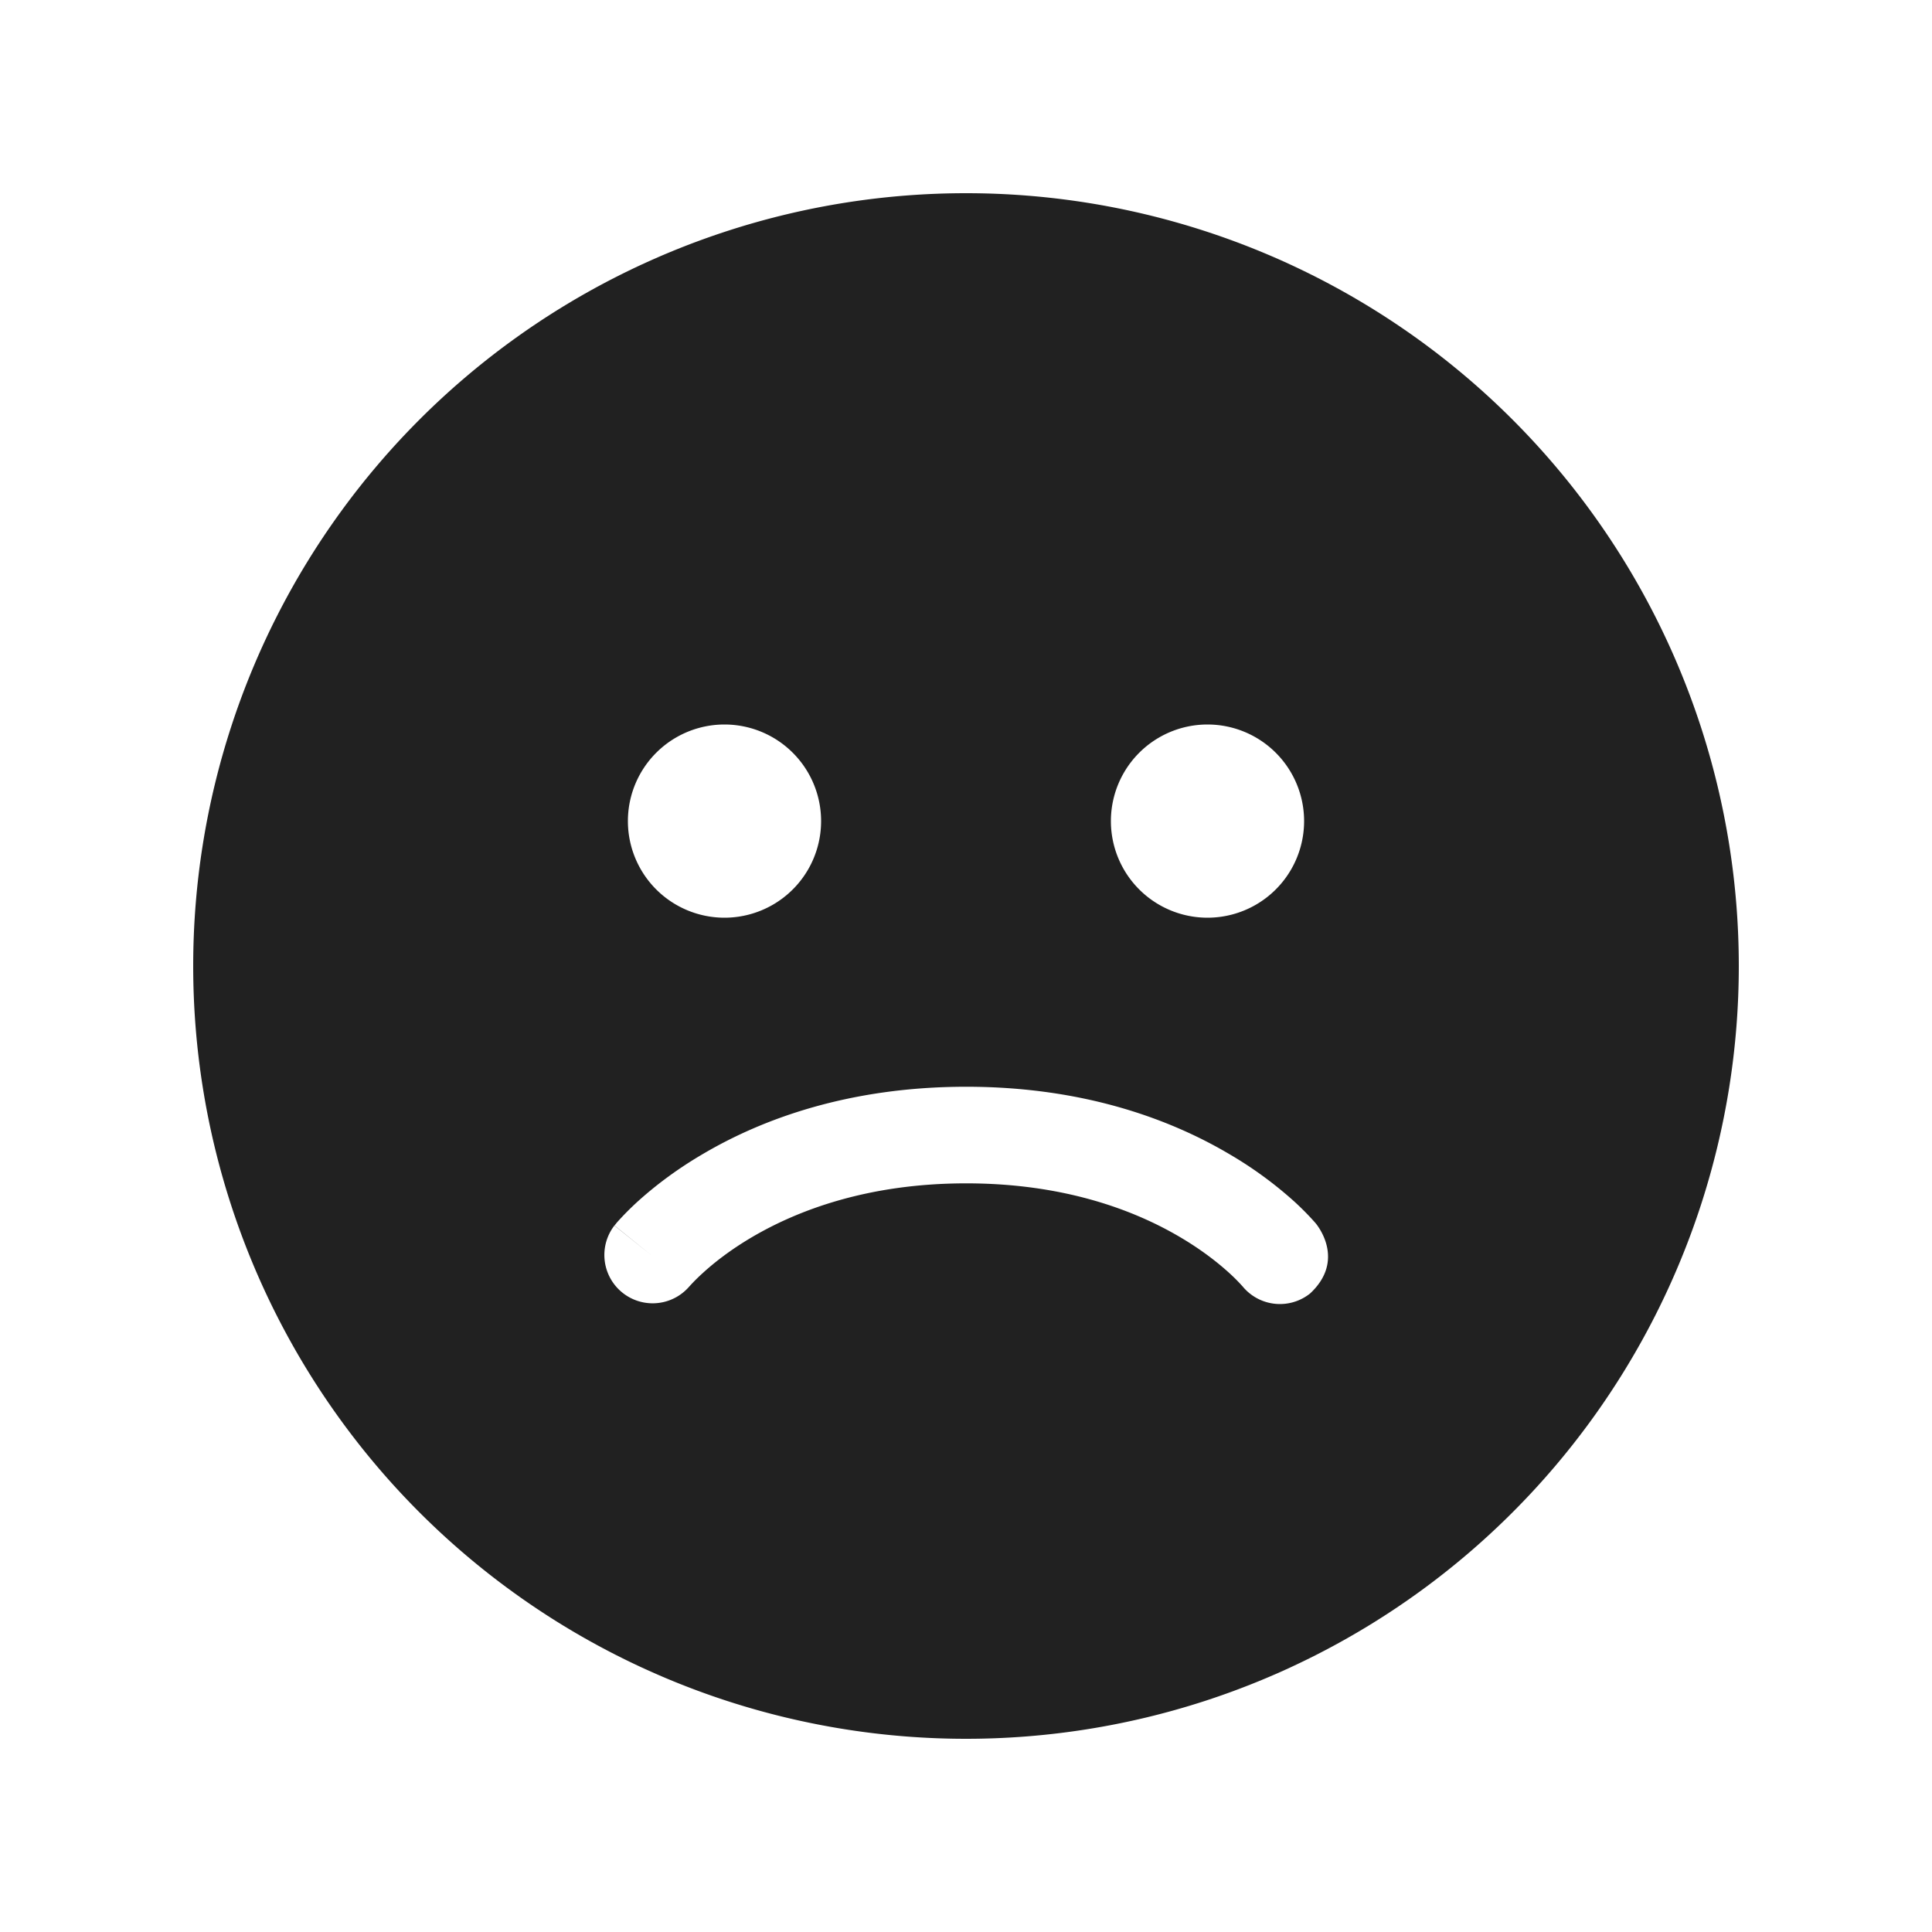 <svg viewBox="0 0 20 20" fill="none" xmlns="http://www.w3.org/2000/svg" height="1em" width="1em">
  <path d="M2 10a8 8 0 1 1 16 0 8 8 0 0 1-16 0Zm5.5-.5a1 1 0 1 0 0-2 1 1 0 0 0 0 2Zm6-1a1 1 0 1 0-2 0 1 1 0 0 0 2 0Zm.062 4.89c.376-.35.067-.716.055-.73a2.907 2.907 0 0 0-.222-.225 4.065 4.065 0 0 0-.673-.49c-.6-.354-1.498-.695-2.72-.695-1.222 0-2.121.34-2.722.694-.3.175-.522.353-.674.49a2.912 2.912 0 0 0-.223.225l-.014.018-.005.006-.002.002-.001.001.389.314-.39-.313a.5.5 0 0 0 .777.629l.003-.003a1.92 1.92 0 0 1 .138-.137c.107-.098.275-.233.508-.37.463-.272 1.19-.556 2.216-.556 1.026 0 1.752.284 2.213.556.233.137.4.272.507.369a1.91 1.91 0 0 1 .137.137l.003.003a.5.5 0 0 0 .7.075Z" fill="#212121"/>
</svg>
